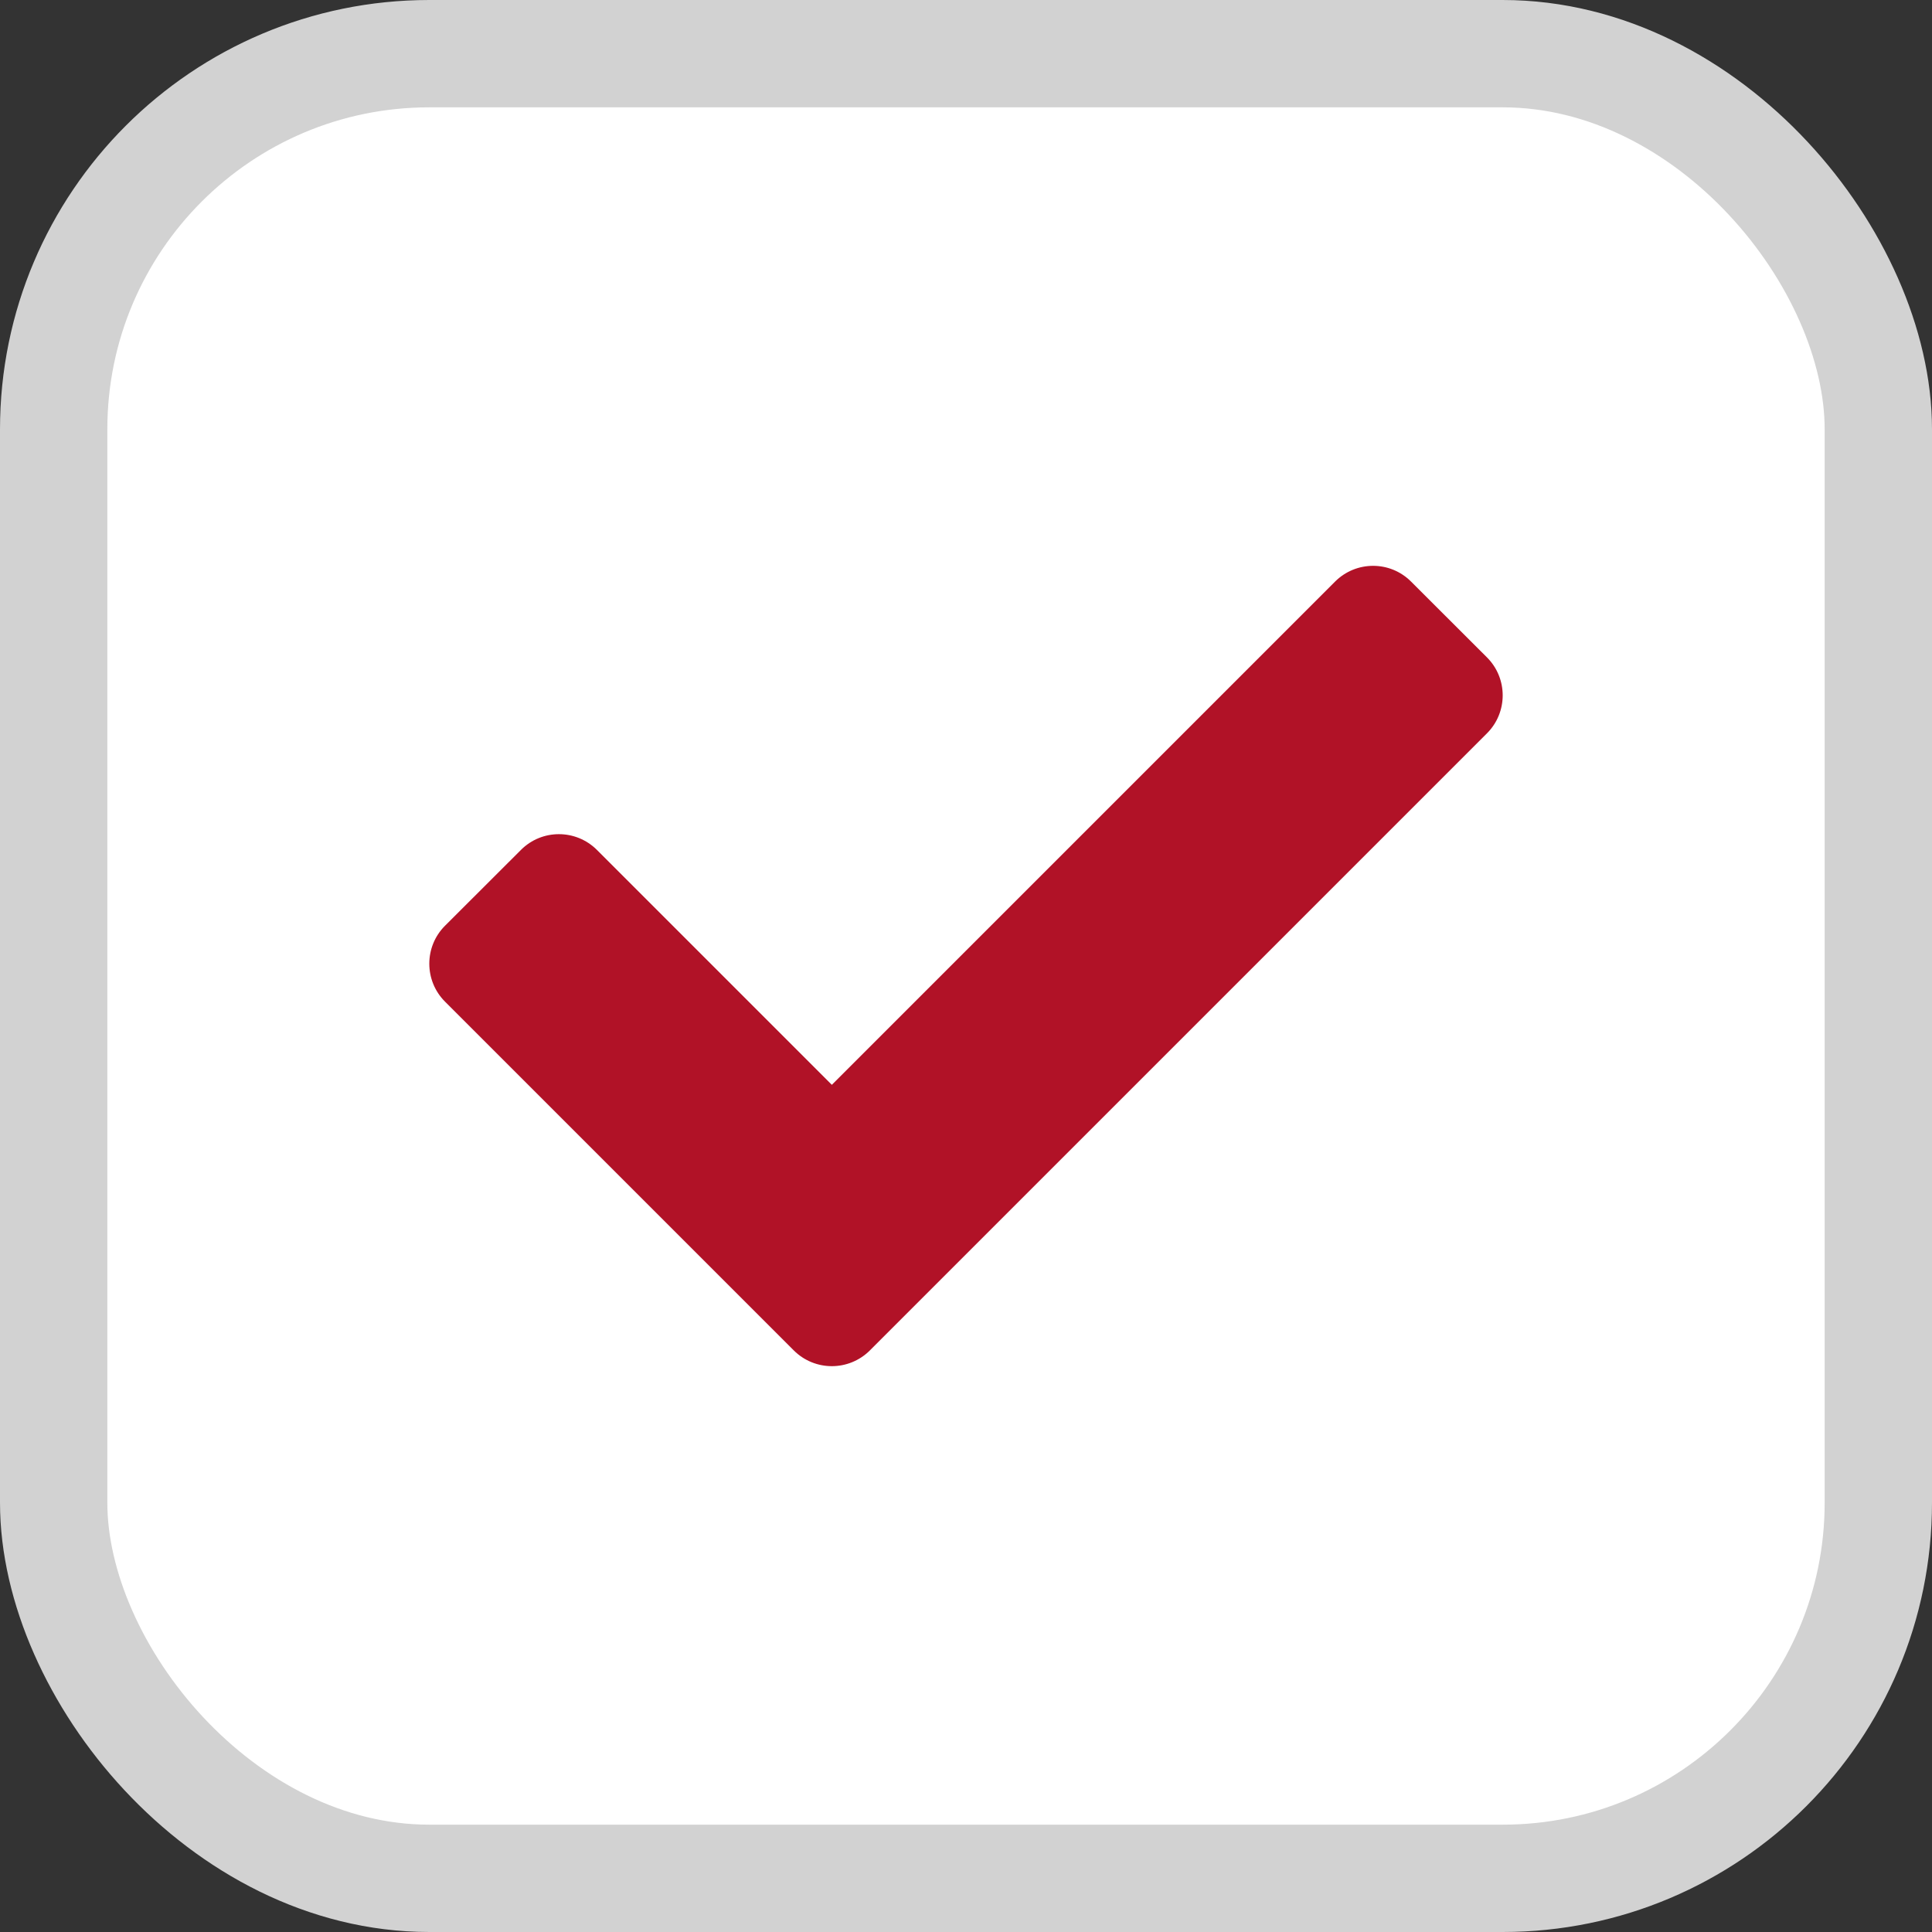 <svg width="18" height="18" viewBox="0 0 18 18" fill="none" xmlns="http://www.w3.org/2000/svg">
<rect x="0" y="0" width="18" height="18" fill="#333333" stroke="none"/>
<rect x="0.5" y="0.5" width="17" height="17" rx="3.5" fill="white" stroke="#D2D2D2"/>
<g clip-path="url(#clip0_2025_27155)">
<path d="M7.396 12.582L4.146 9.332C3.951 9.137 3.951 8.82 4.146 8.625L4.854 7.918C5.049 7.723 5.365 7.723 5.561 7.918L7.75 10.107L12.439 5.418C12.635 5.223 12.951 5.223 13.146 5.418L13.854 6.125C14.049 6.32 14.049 6.637 13.854 6.832L8.104 12.582C7.908 12.777 7.592 12.777 7.396 12.582Z" fill="#B11227"/>
</g>
<defs>
<clipPath id="clip0_2025_27155">
<rect width="10" height="10" fill="white" transform="translate(4 4)"/>
</clipPath>
</defs>
</svg>
